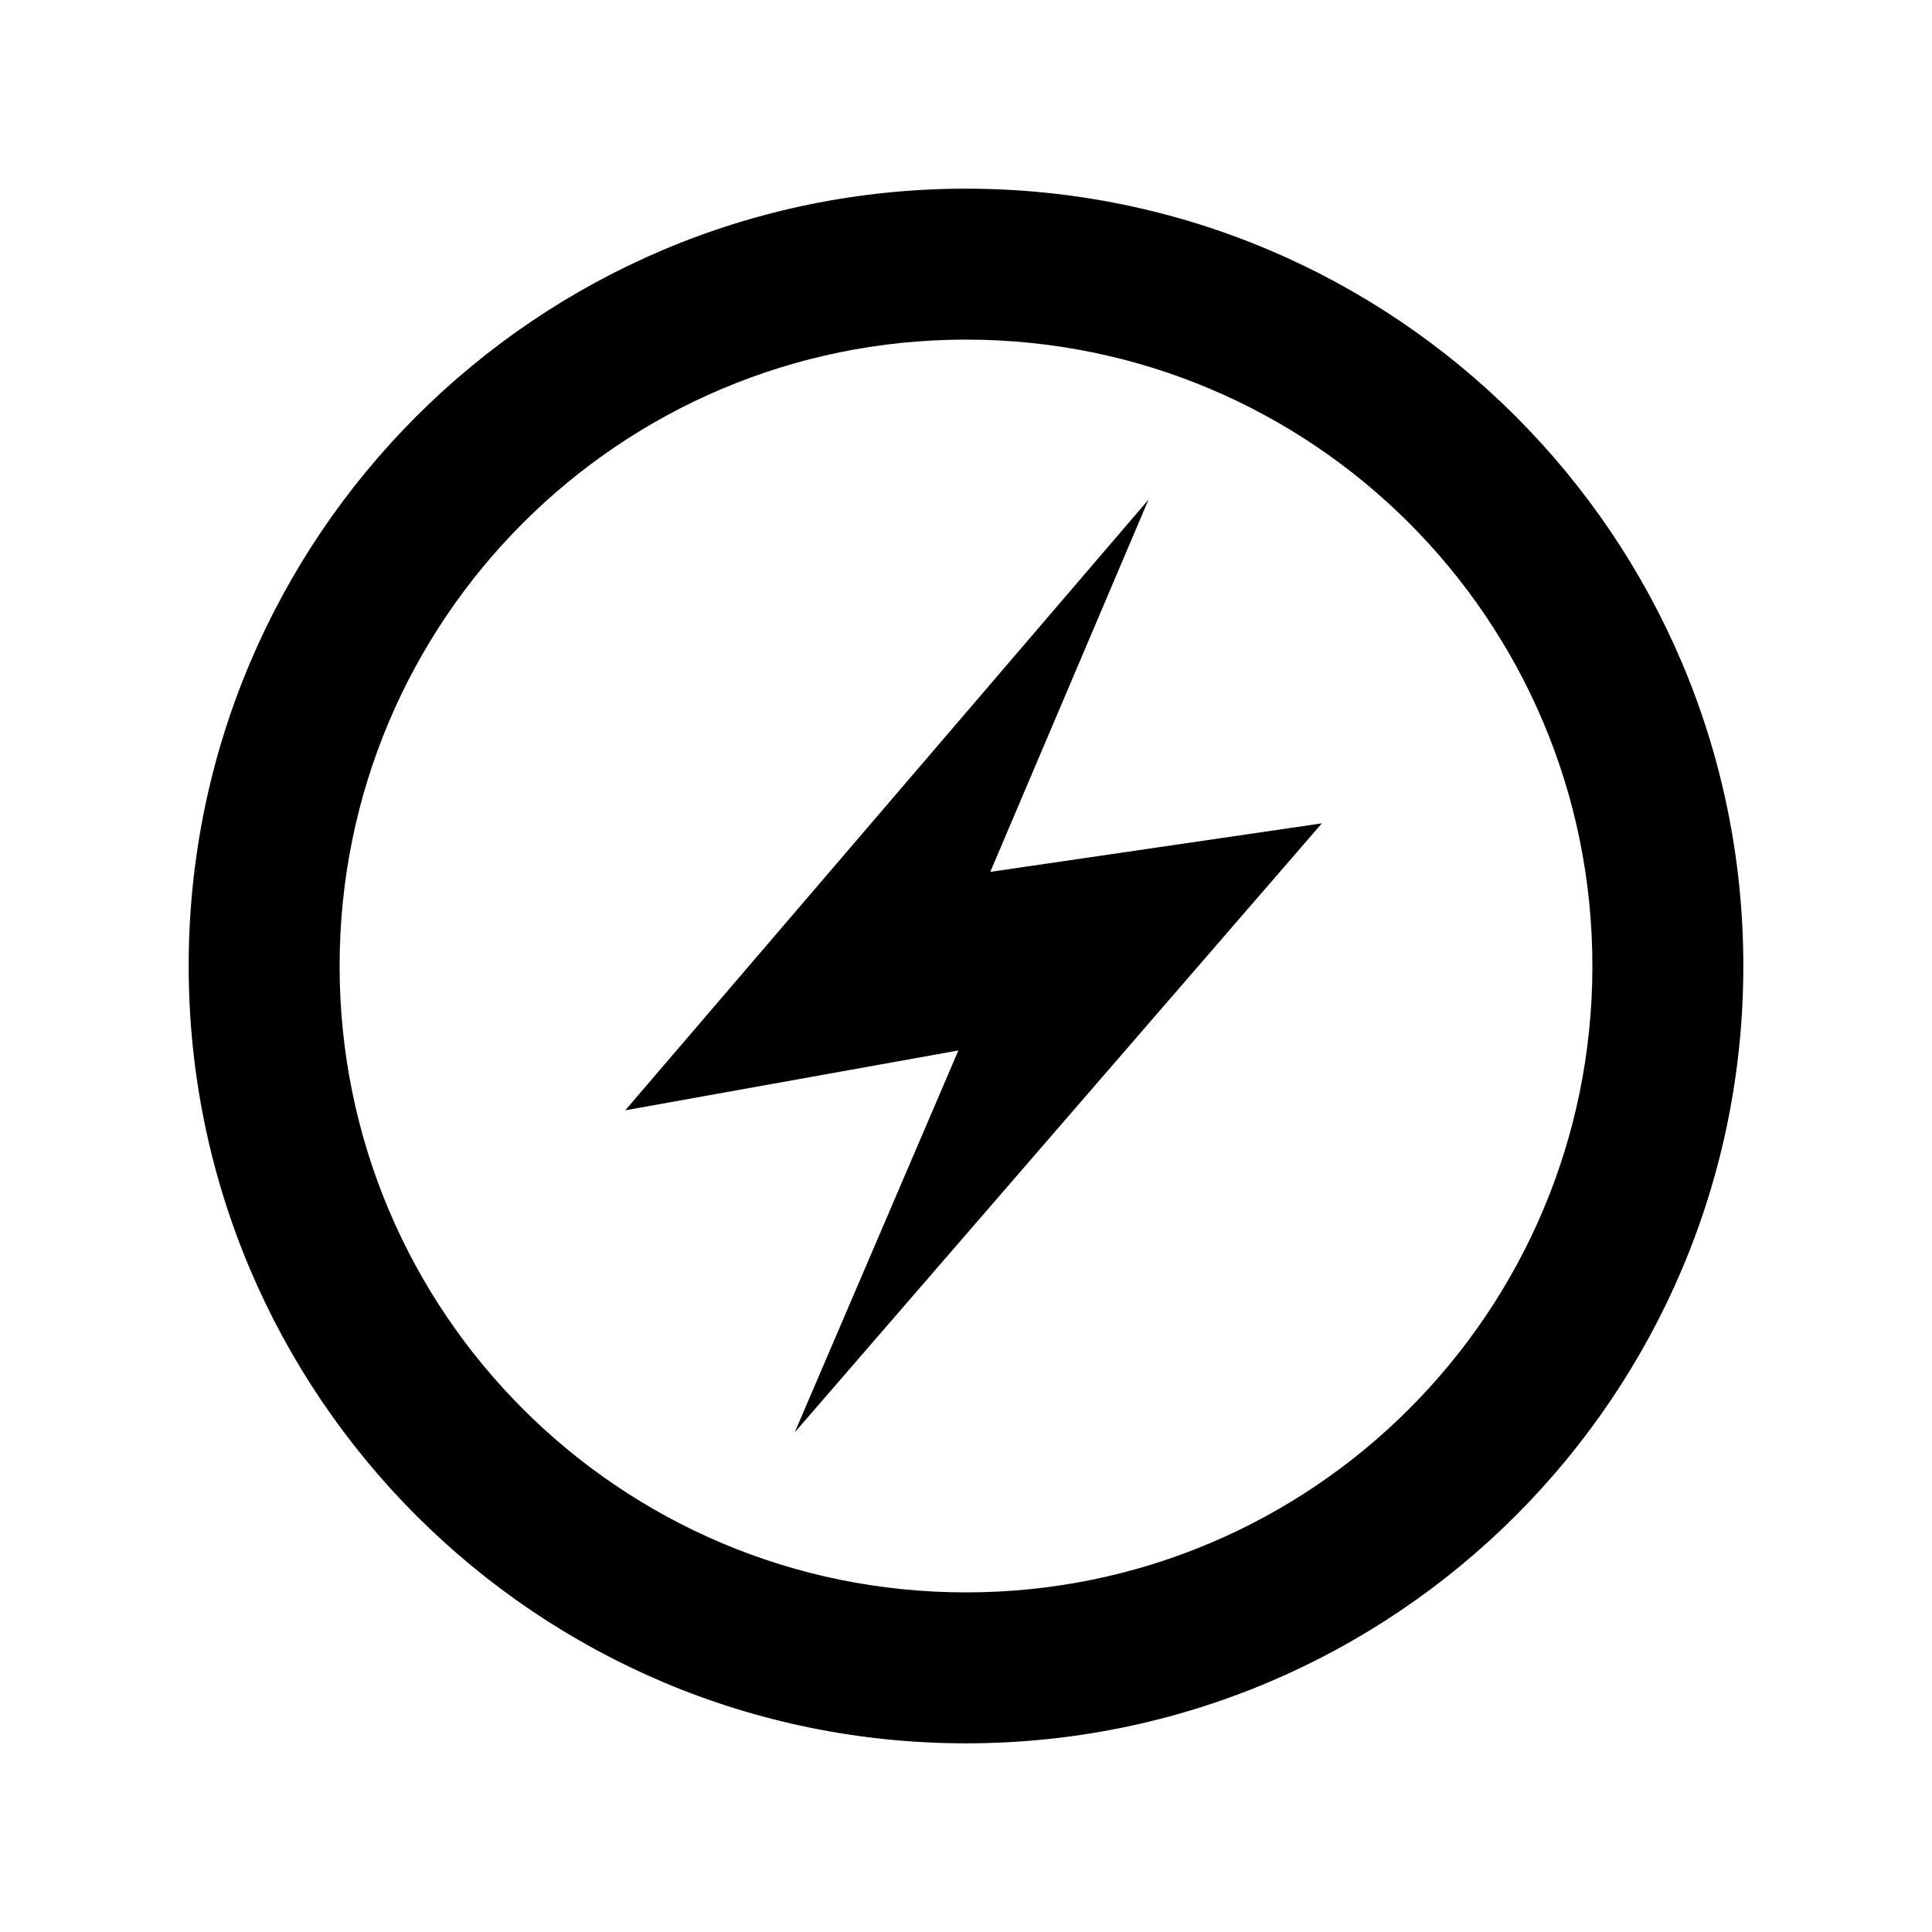 <?xml version="1.0" encoding="utf-8"?>

<!-- The icon can be used freely in both personal and commercial projects with no attribution required, but always appreciated. 
You may NOT sub-license, resell, rent, redistribute or otherwise transfer the icon without express written permission from iconmonstr.com -->

<!DOCTYPE svg PUBLIC "-//W3C//DTD SVG 1.1//EN" "http://www.w3.org/Graphics/SVG/1.1/DTD/svg11.dtd">
<svg version="1.1" xmlns="http://www.w3.org/2000/svg" xmlns:xlink="http://www.w3.org/1999/xlink" x="0px" y="0px"
	 width="512px" height="512px" viewBox="0 0 512 512" enable-background="new 0 0 512 512" xml:space="preserve">
<path id="connection-5-icon" d="M210.608,379.6l43.375-101.215l-88.287,15.859L304.371,132.4l-41.935,98.656l87.867-12.856
	L210.608,379.6z M256,90c91.741,0,166,74.242,166,166c0,91.742-74.243,166-166,166c-91.742,0-166-74.243-166-166
	C90,164.26,164.243,90,256,90 M256,50C142.229,50,50,142.229,50,256c0,113.771,92.229,206,206,206s206-92.229,206-206
	C462,142.229,369.771,50,256,50L256,50z"/>
</svg>
